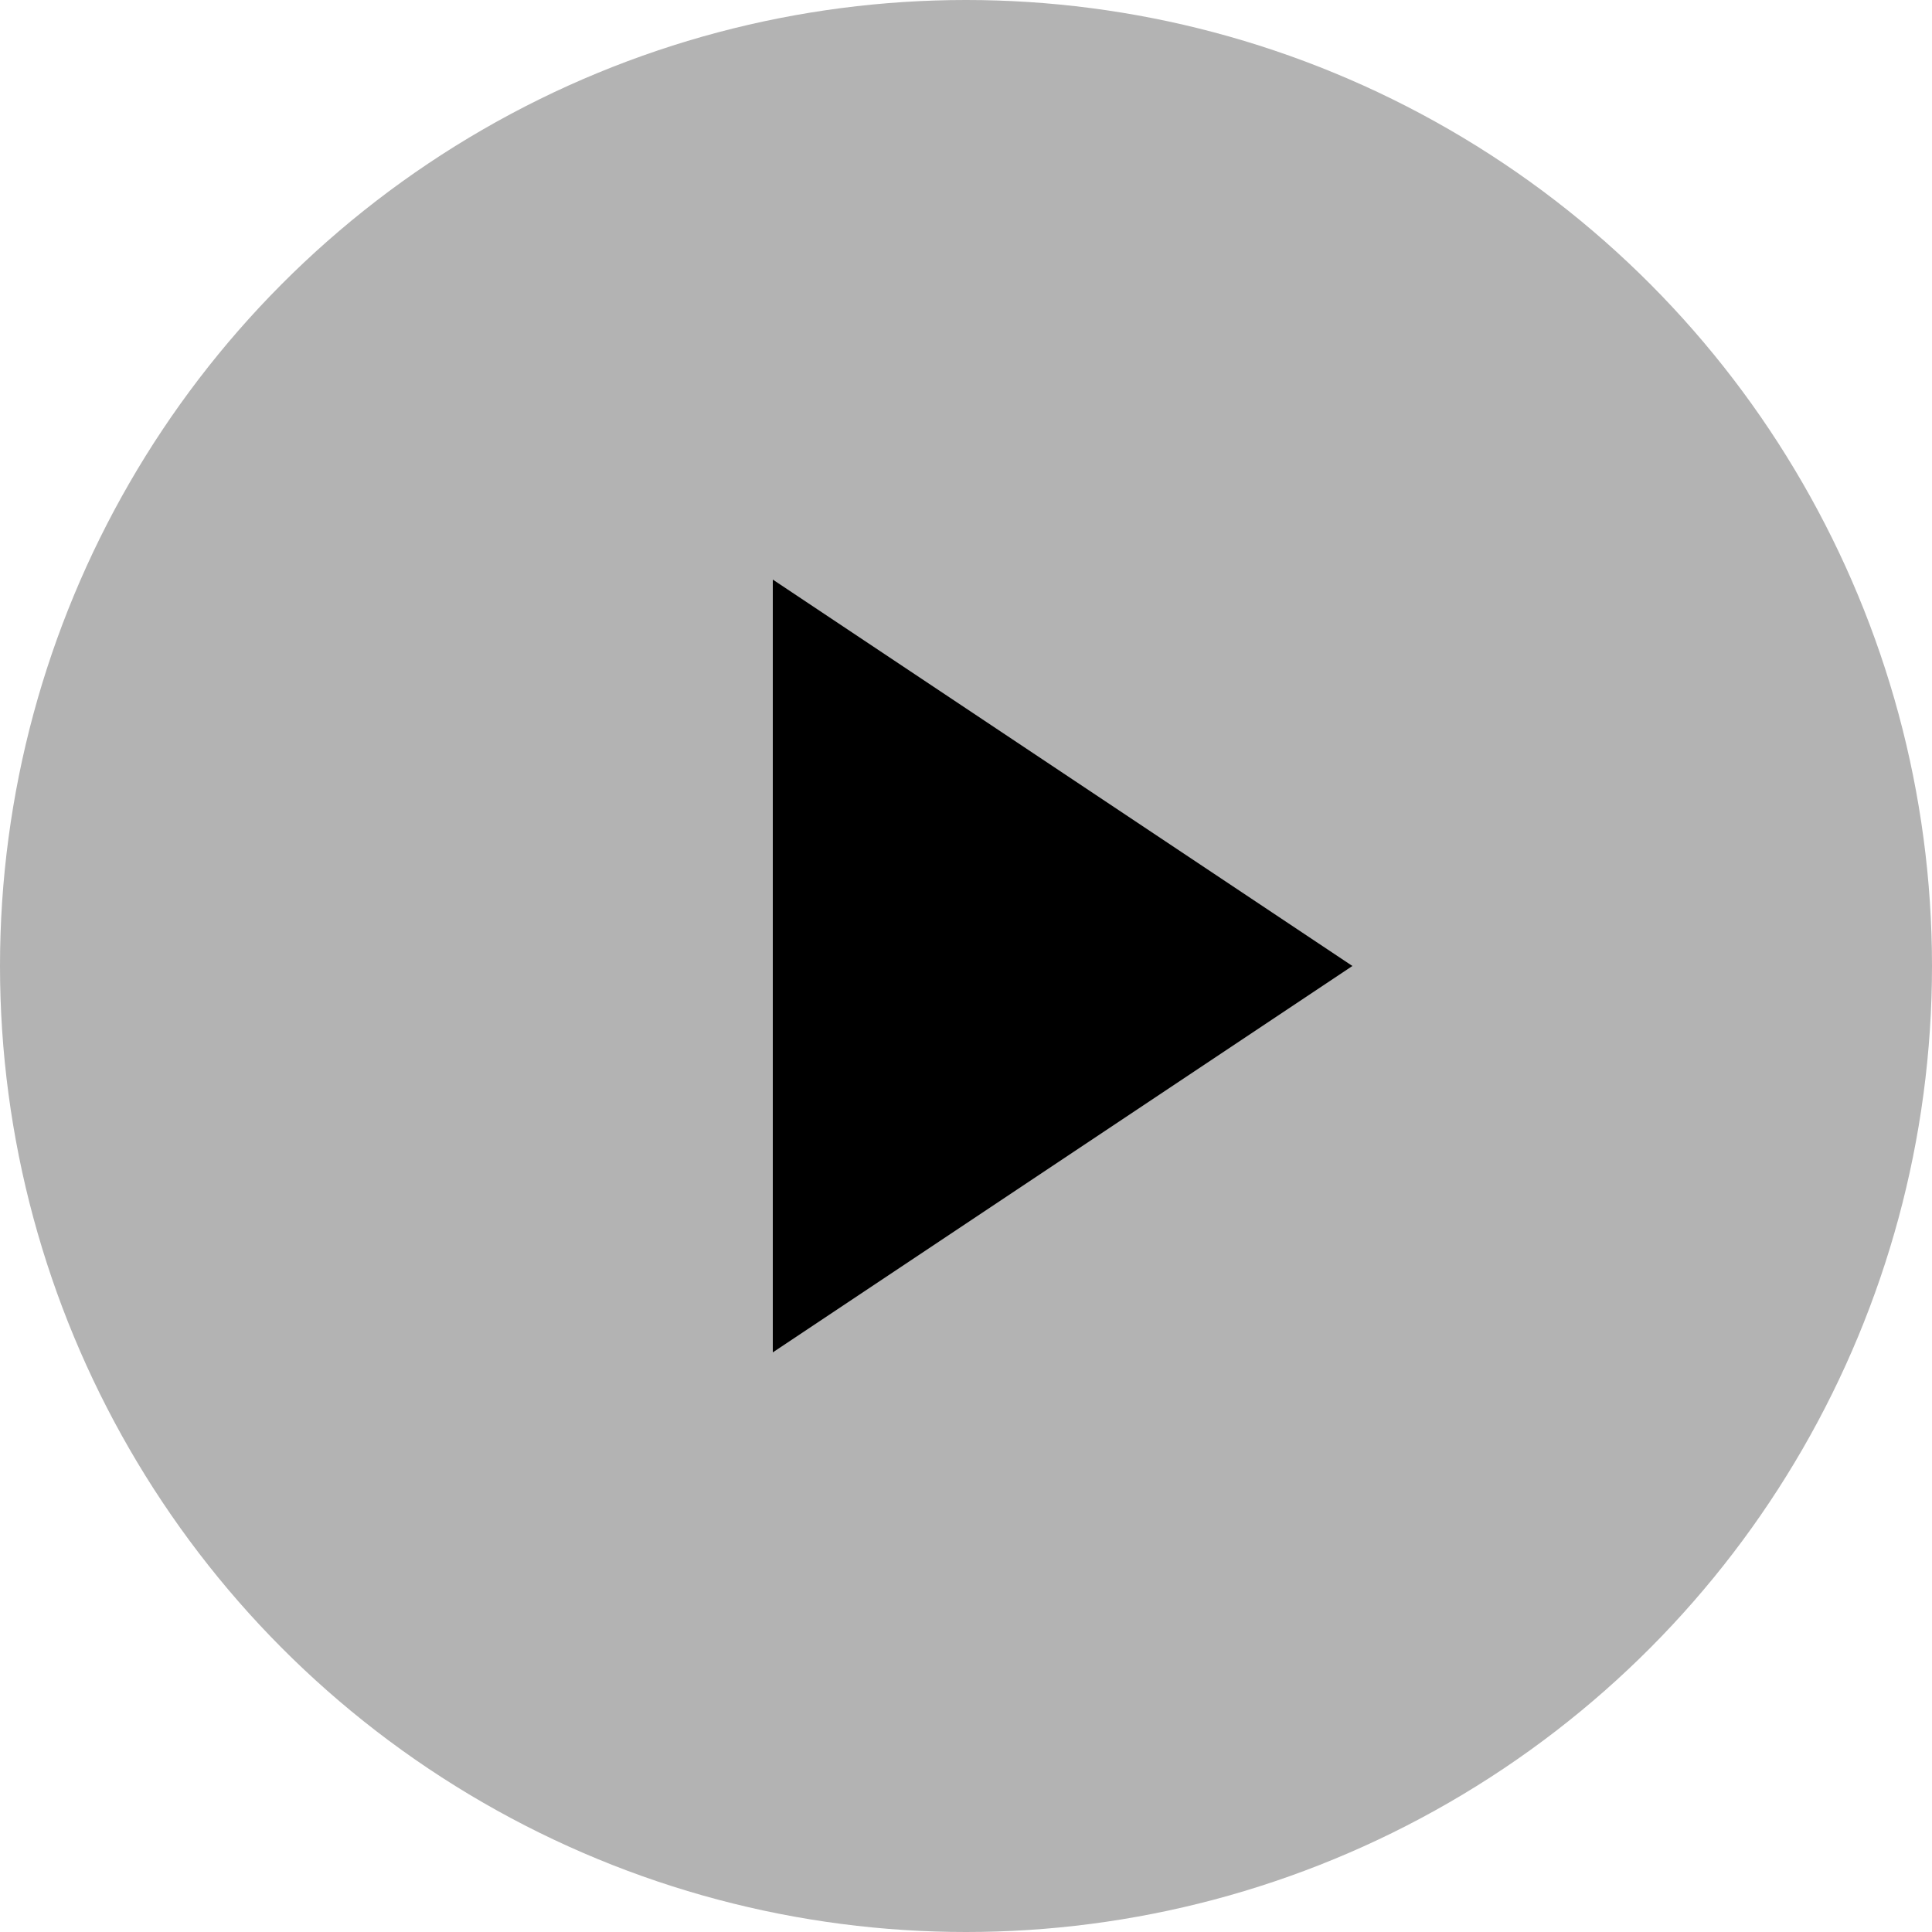 <!-- <svg xmlns="http://www.w3.org/2000/svg"  data-encore-id="icon" role="img" aria-hidden="true" viewBox="0 0 16 16" class="Svg-sc-ytk21e-0 dYnaPI"><path d="M3 1.713a.7.7 0 0 1 1.05-.607l10.89 6.288a.7.7 0 0 1 0 1.212L4.05 14.894A.7.7 0 0 1 3 14.288V1.713z"></path></svg> -->


<svg width="100" height="100" viewBox="0 0 100 100" xmlns="http://www.w3.org/2000/svg">
  <!-- Circular background with white color -->
  <circle cx="50" cy="50" r="50" fill="#b3b3b3" />

  <!-- Play button (triangle) in the center -->
  <polygon points="40,30 70,50 40,70" fill="black" />
</svg>
